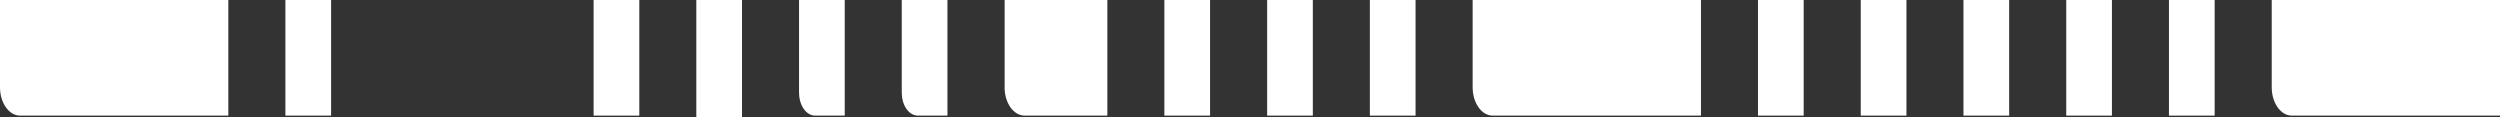 <svg width="469" height="22" viewBox="0 0 469 22" fill="none" xmlns="http://www.w3.org/2000/svg">
<rect x="0" y="0" width="469" height="22" fill="#333333" stroke="none"/>
<g clip-path="url(#clip0_282_4020)">
<path d="M426.176 0V16.38C426.176 19.31 427.864 21.69 429.942 21.69L469.01 21.69V0L426.176 0Z" fill="white"/>
<path d="M415.467 0L406.896 0V21.69H415.467V0Z" fill="white"/>
<path d="M396.198 0L387.627 0V21.69H396.198V0Z" fill="white"/>
<path d="M376.918 0L368.347 0V21.69H376.918V0Z" fill="white"/>
<path d="M357.649 0L349.078 0V21.69H357.649V0Z" fill="white"/>
<path d="M338.369 0L329.798 0V21.69H338.369V0Z" fill="white"/>
<path d="M276.266 16.38C276.266 19.31 277.954 21.69 280.031 21.69L319.1 21.69V0L276.266 0V16.38Z" fill="white"/>
<path d="M265.557 0L256.986 0V21.69H265.557V0Z" fill="white"/>
<path d="M246.287 0L237.717 0V21.69H246.287V0Z" fill="white"/>
<path d="M227.008 0L218.437 0V21.69H227.008V0Z" fill="white"/>
<path d="M188.459 16.38C188.459 19.31 190.147 21.69 192.225 21.69L207.739 21.69V0L188.469 0V16.38H188.459Z" fill="white"/>
<path d="M169.18 17.437C169.18 19.789 170.528 21.69 172.196 21.69H177.741V0L169.17 0V17.437H169.18Z" fill="white"/>
<path d="M149.91 17.437C149.91 19.789 151.259 21.69 152.927 21.69H158.471V0L149.9 0V17.437H149.91Z" fill="white"/>
<path d="M139.202 0L130.631 0V22H139.202V0Z" fill="white"/>
<path d="M119.932 0L111.361 0V21.69H119.932V0Z" fill="white"/>
<path d="M62.114 0L53.543 0V21.69H62.114V0Z" fill="white"/>
<path d="M0 16.38C0 19.31 1.688 21.69 3.766 21.69L42.834 21.69V0L0 0L0 16.38Z" fill="white"/>
</g>
<defs>
<clipPath id="clip0_282_4020">
<rect width="469" height="22" fill="white"/>
</clipPath>
</defs>
</svg>
